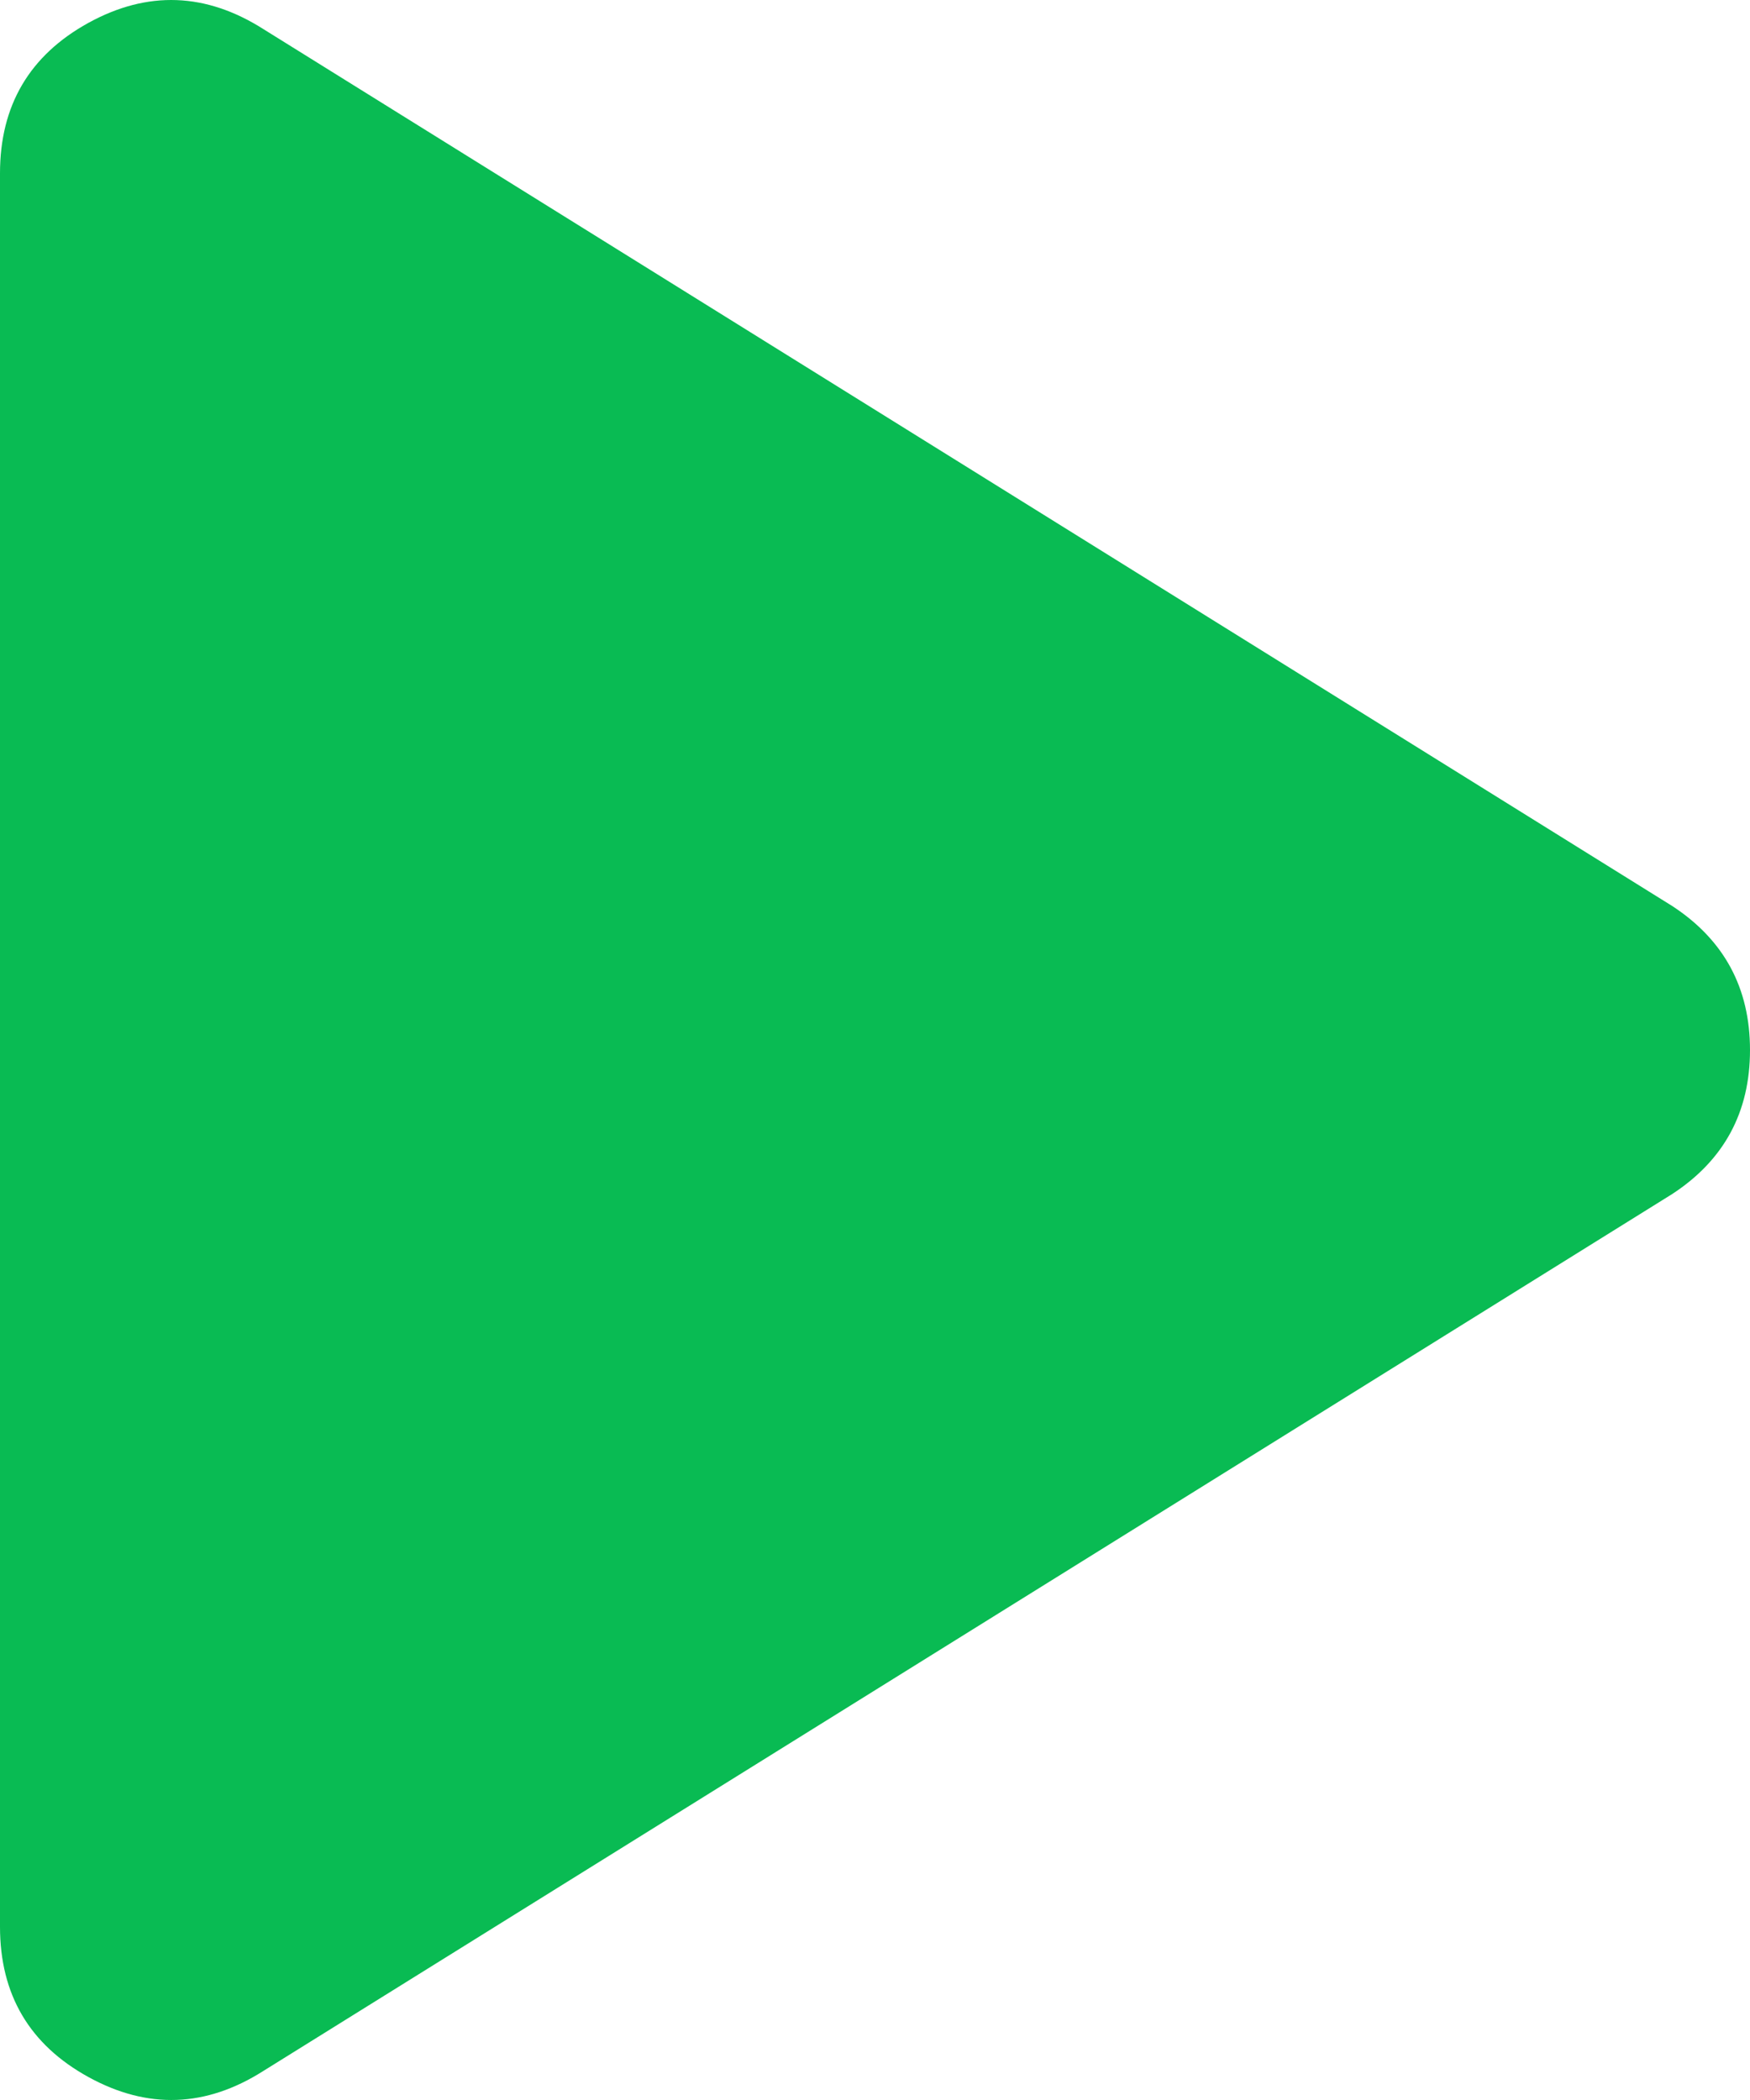 <svg width="50" height="60" viewBox="0 0 50 60" fill="none" xmlns="http://www.w3.org/2000/svg">
<path d="M7.531 59.166C5.885 60.215 4.217 60.274 2.528 59.345C0.843 58.419 0 56.988 0 55.051V4.95C0 3.014 0.843 1.581 2.528 0.652C4.217 -0.275 5.885 -0.213 7.531 0.835L47.778 25.886C49.259 26.854 50 28.226 50 30.001C50 31.776 49.259 33.147 47.778 34.115L7.531 59.166Z" fill="#09BB53"/>
</svg>
